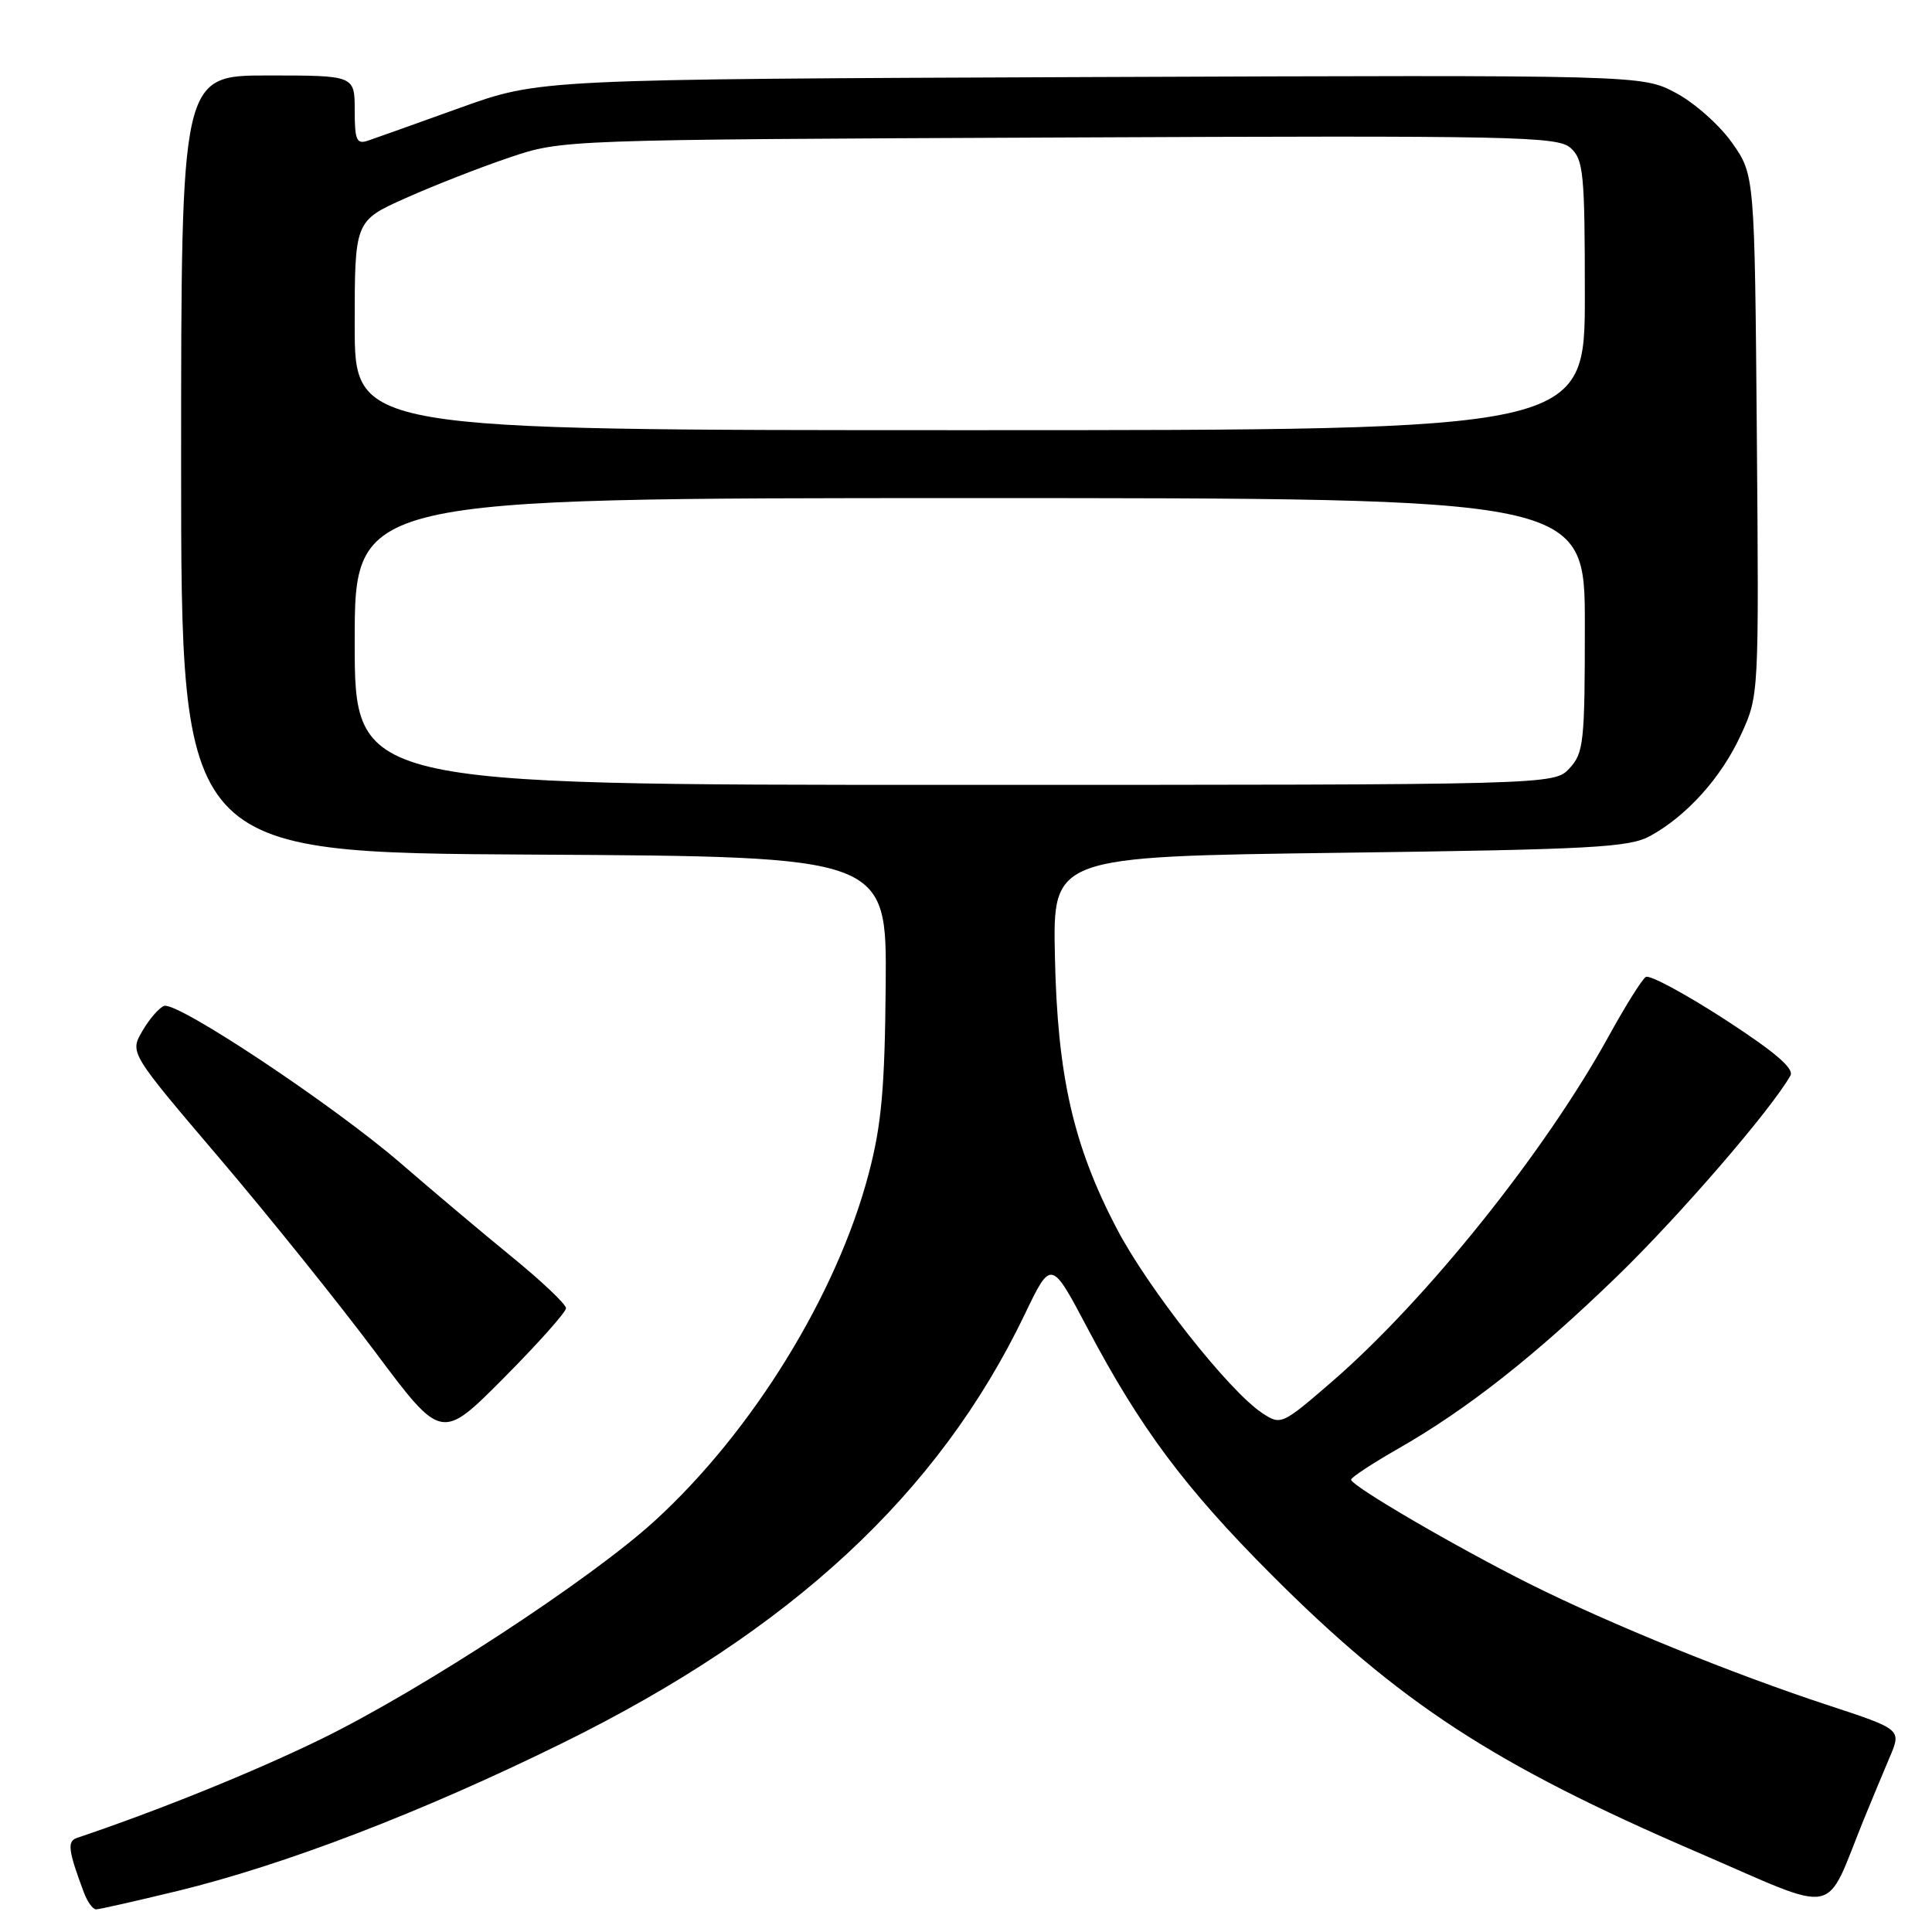 <?xml version="1.0" encoding="UTF-8" standalone="no"?>
<!DOCTYPE svg PUBLIC "-//W3C//DTD SVG 1.1//EN" "http://www.w3.org/Graphics/SVG/1.1/DTD/svg11.dtd" >
<svg xmlns="http://www.w3.org/2000/svg" xmlns:xlink="http://www.w3.org/1999/xlink" version="1.1" viewBox="0 0 256 256">
 <g >
 <path fill="currentColor"
d=" M 23.50 250.57 C 37.73 247.11 55.98 240.10 74.50 230.98 C 104.81 216.06 124.35 197.95 135.77 174.19 C 139.28 166.87 139.28 166.87 144.12 176.03 C 151.10 189.24 157.01 197.16 168.42 208.60 C 185.43 225.65 197.95 233.81 224.77 245.37 C 244.15 253.72 241.61 254.22 247.00 241.00 C 248.01 238.53 249.54 234.85 250.40 232.83 C 251.96 229.15 251.96 229.15 242.23 225.95 C 229.62 221.81 213.34 215.19 202.84 209.95 C 193.01 205.04 178.99 196.86 179.03 196.06 C 179.05 195.75 181.82 193.93 185.19 192.00 C 194.35 186.78 203.37 179.68 214.25 169.14 C 222.54 161.11 234.69 147.04 237.24 142.52 C 237.77 141.59 235.15 139.36 228.49 135.04 C 223.26 131.66 218.58 129.14 218.08 129.45 C 217.58 129.76 215.38 133.27 213.19 137.25 C 204.73 152.63 188.98 172.28 176.42 183.14 C 169.88 188.79 169.72 188.86 167.28 187.26 C 162.89 184.39 152.13 170.75 147.97 162.79 C 142.20 151.75 140.11 142.53 139.78 126.69 C 139.50 113.50 139.50 113.50 177.50 113.00 C 210.95 112.56 215.88 112.29 218.64 110.78 C 223.53 108.10 228.11 103.00 230.70 97.33 C 233.07 92.16 233.07 92.12 232.79 57.66 C 232.50 23.17 232.50 23.17 229.50 18.91 C 227.85 16.57 224.49 13.59 222.02 12.29 C 217.55 9.93 217.55 9.93 144.52 10.21 C 71.50 10.50 71.50 10.50 61.00 14.27 C 55.22 16.35 49.71 18.32 48.75 18.64 C 47.25 19.15 47.00 18.57 47.00 14.62 C 47.00 10.00 47.00 10.00 35.50 10.00 C 24.00 10.00 24.00 10.00 24.00 61.49 C 24.00 112.98 24.00 112.98 70.75 113.24 C 117.50 113.50 117.50 113.50 117.36 130.50 C 117.24 144.23 116.81 149.04 115.11 155.50 C 110.91 171.52 99.67 189.75 86.71 201.56 C 78.18 209.34 55.78 223.98 42.50 230.46 C 33.64 234.78 21.13 239.85 10.18 243.54 C 8.88 243.98 9.04 245.22 11.11 250.75 C 11.57 251.99 12.30 253.00 12.73 253.00 C 13.15 253.00 18.00 251.90 23.50 250.57 Z  M 75.00 173.34 C 75.00 172.82 71.74 169.73 67.75 166.48 C 63.76 163.22 57.20 157.69 53.17 154.20 C 44.23 146.46 23.42 132.62 21.73 133.29 C 21.05 133.56 19.76 135.06 18.85 136.64 C 17.19 139.50 17.19 139.50 29.11 153.50 C 35.66 161.20 44.95 172.76 49.76 179.20 C 58.50 190.89 58.50 190.89 66.75 182.59 C 71.29 178.02 75.00 173.86 75.00 173.34 Z  M 47.00 85.00 C 47.00 66.00 47.00 66.00 128.50 66.00 C 210.00 66.00 210.00 66.00 210.00 82.81 C 210.00 98.35 209.85 99.79 207.96 101.81 C 205.92 104.00 205.92 104.00 126.46 104.00 C 47.00 104.00 47.00 104.00 47.00 85.00 Z  M 47.00 43.13 C 47.00 29.27 47.00 29.27 53.75 26.25 C 57.46 24.59 63.65 22.17 67.50 20.87 C 74.50 18.51 74.50 18.51 140.38 18.22 C 201.07 17.95 206.41 18.06 208.13 19.62 C 209.82 21.15 210.00 23.00 210.00 39.15 C 210.00 57.00 210.00 57.00 128.50 57.00 C 47.00 57.00 47.00 57.00 47.00 43.13 Z "/>
</g>
</svg>